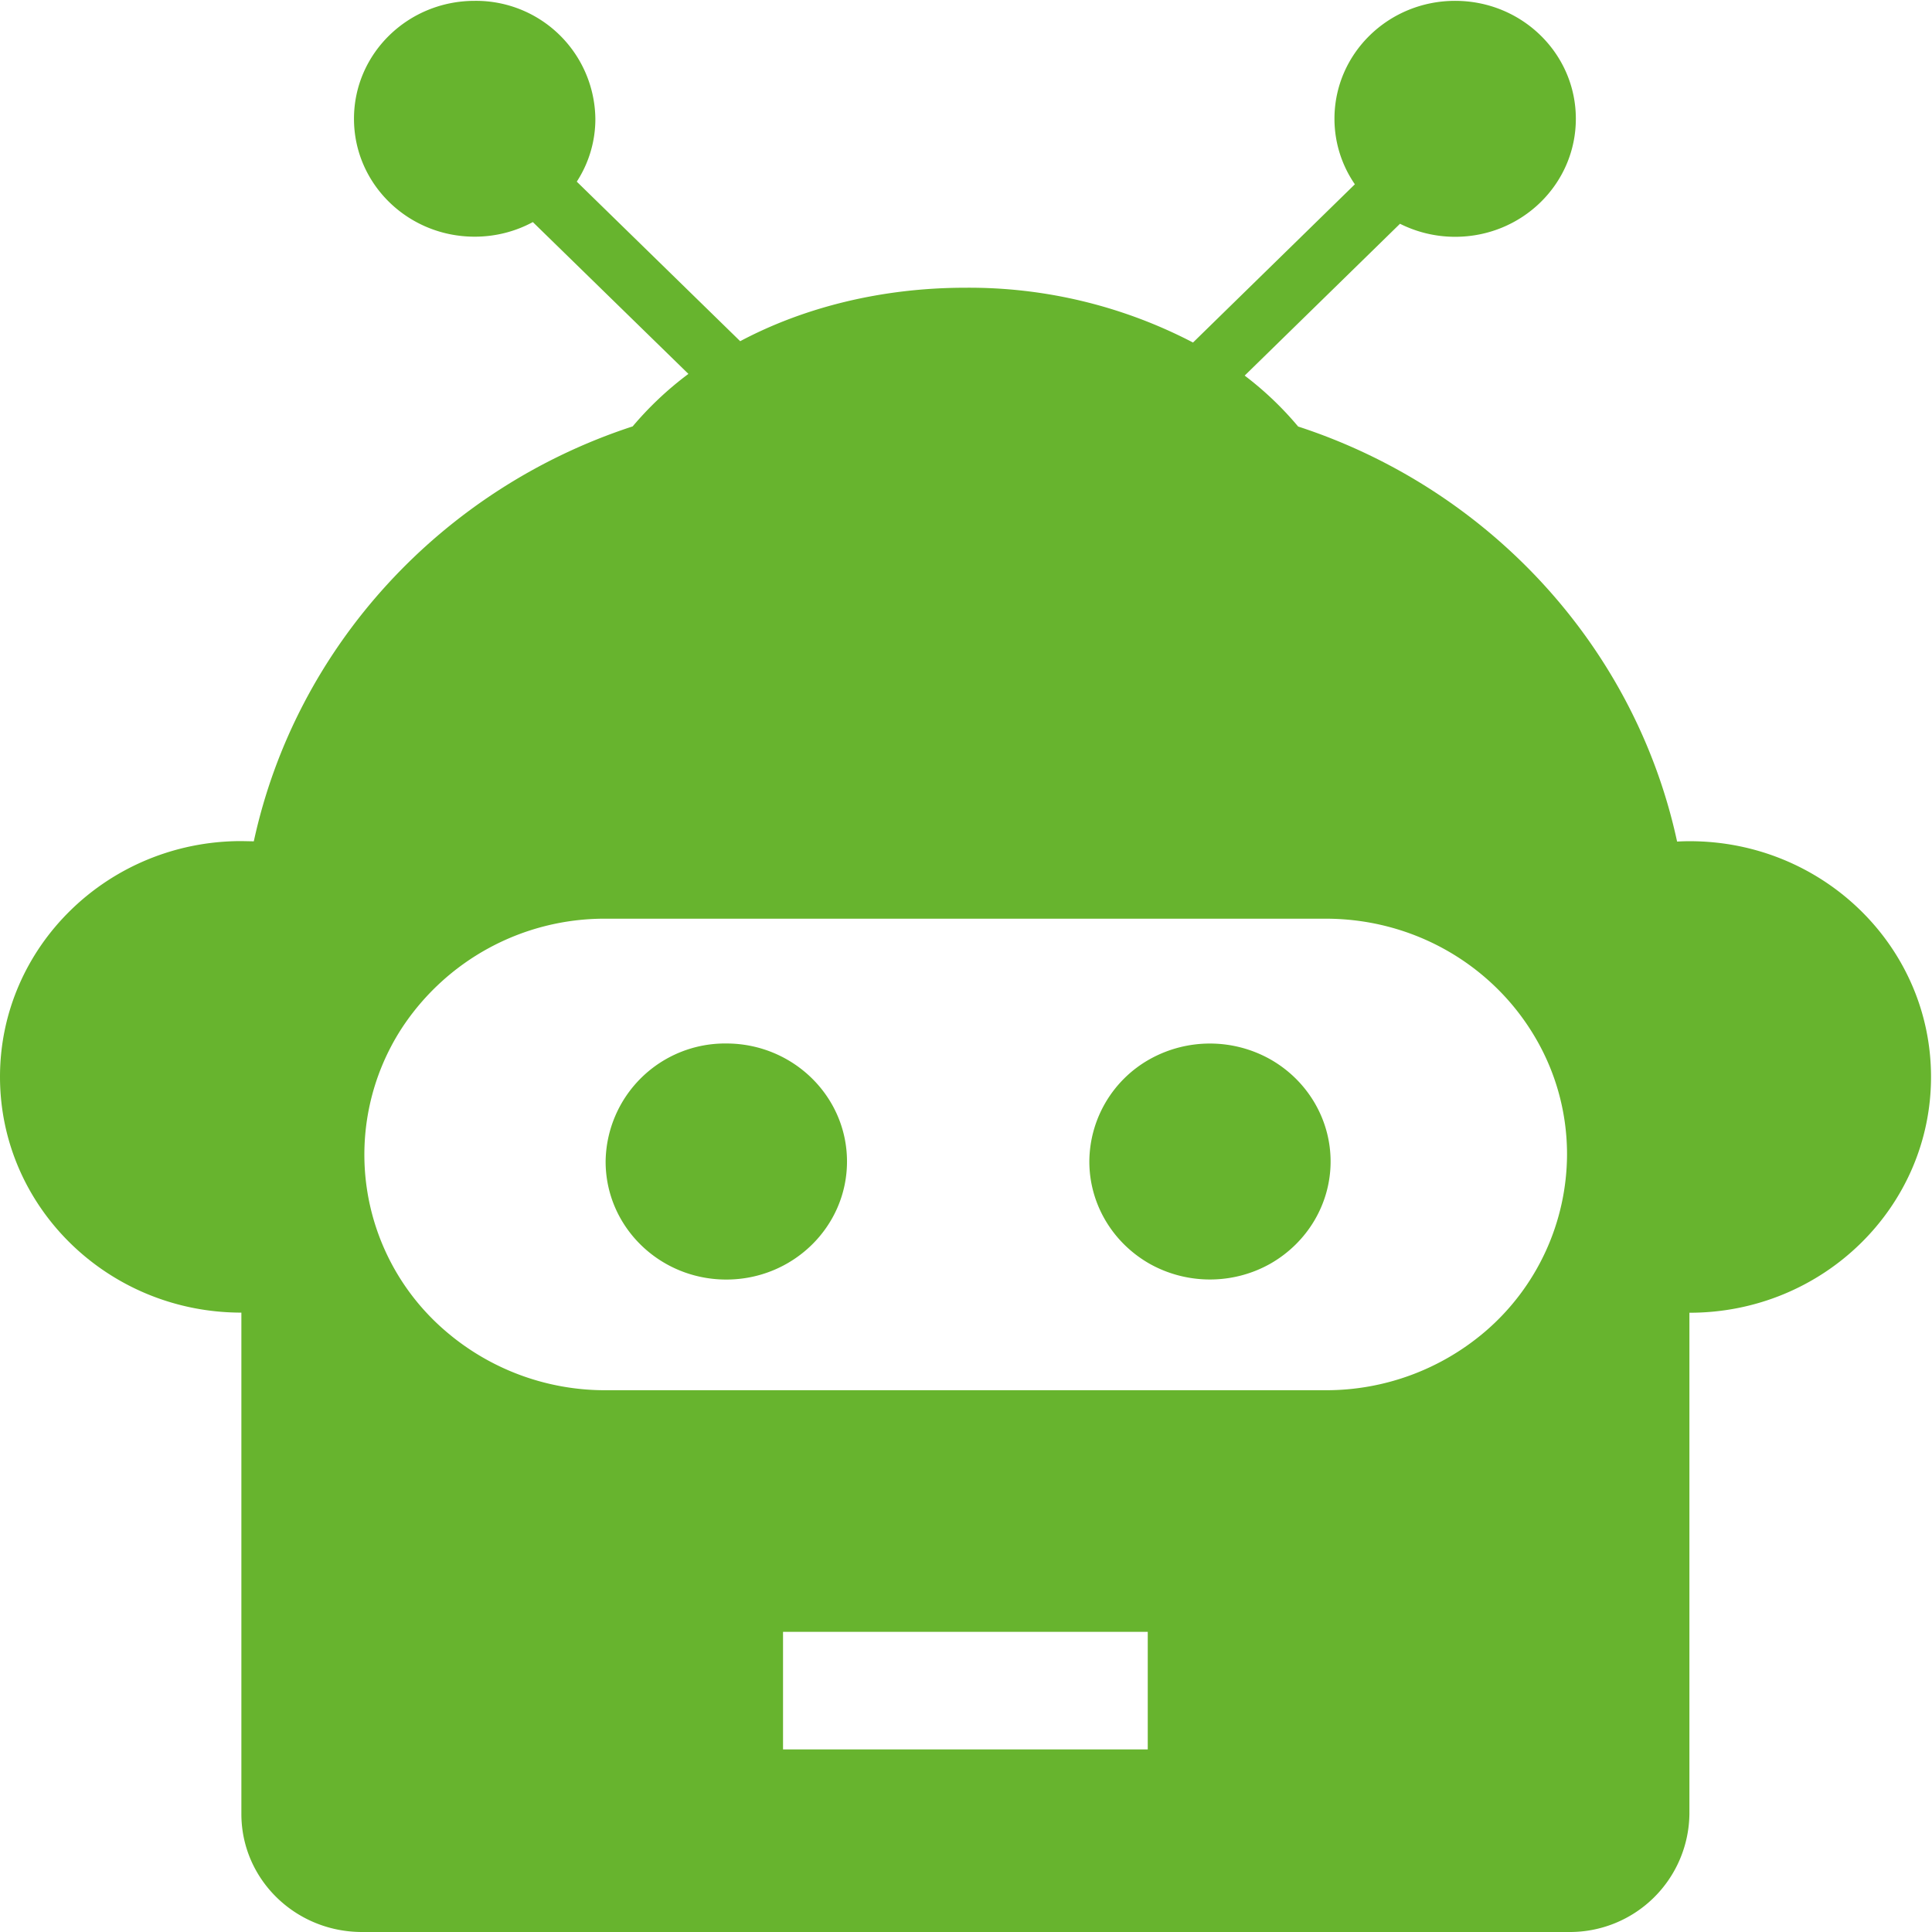 <?xml version="1.0" standalone="no"?><!DOCTYPE svg PUBLIC "-//W3C//DTD SVG 1.1//EN" "http://www.w3.org/Graphics/SVG/1.1/DTD/svg11.dtd"><svg t="1745226688922" class="icon" viewBox="0 0 1024 1024" version="1.1" xmlns="http://www.w3.org/2000/svg" p-id="20340" xmlns:xlink="http://www.w3.org/1999/xlink" width="200" height="200"><path d="M320.991 615.629c0 34.543 28.594 62.561 63.968 62.561 35.31 0 63.968-28.018 63.968-62.561s-28.658-62.561-63.968-62.561a63.328 63.328 0 0 0-63.968 62.561z m0 0M577.374 615.629c0 22.325 12.154 42.922 31.92 54.181 19.83 11.13 44.202 11.13 63.968 0 19.766-11.258 31.984-31.856 31.984-54.181s-12.218-42.986-31.984-54.181a65.439 65.439 0 0 0-63.968 0 62.561 62.561 0 0 0-31.92 54.181z m0 0" p-id="20341" fill="#67b42e"></path><path d="M895.549 445.859c-2.239 0-4.478 0.064-6.653 0.192-22.325-103.436-99.79-187.042-200.859-219.985a174.184 174.184 0 0 0-28.338-26.994L742.027 118.6c8.828 4.414 18.743 6.909 29.233 6.909 35.374 0 63.968-27.954 63.968-62.561 0-34.543-28.594-62.497-63.968-62.497s-63.968 27.954-63.968 62.497c0 12.858 4.03 24.883 10.811 34.735L632.322 181.544a256.639 256.639 0 0 0-120.643-29.041c-44.394 0-85.653 10.427-119.364 28.338L305.702 96.275a60.833 60.833 0 0 0 9.851-33.327 63.264 63.264 0 0 0-63.968-62.497c-35.374 0-63.968 27.954-63.968 62.497s28.594 62.497 63.968 62.497c11.194 0 21.749-2.815 30.832-7.74L364.872 198.175a177.767 177.767 0 0 0-29.553 27.826c-101.069 33.007-178.406 116.549-200.795 219.921L127.936 445.795c-70.62 0-127.936 55.972-127.936 124.929 0 69.085 57.315 124.993 127.936 124.993v265.722c0 34.607 28.594 62.561 63.968 62.561h639.55a63.328 63.328 0 0 0 63.968-62.497v-265.722H895.549c70.684 0 127.936-55.972 127.936-124.993s-57.251-124.929-127.936-124.929z m-287.152 481.358H415.023v-62.305H608.334v62.305z m179.046-221.712a129.599 129.599 0 0 1-84.821 31.344H320.927a129.535 129.535 0 0 1-84.757-31.344 123.138 123.138 0 0 1-23.412-160.239 128.447 128.447 0 0 1 108.17-58.339h381.696c45.545 0 85.589 23.22 108.234 58.339 12.474 19.254 19.702 42.091 19.702 66.59a124.162 124.162 0 0 1-43.114 93.649z m0 0" p-id="20342" fill="#67b42e"></path></svg>